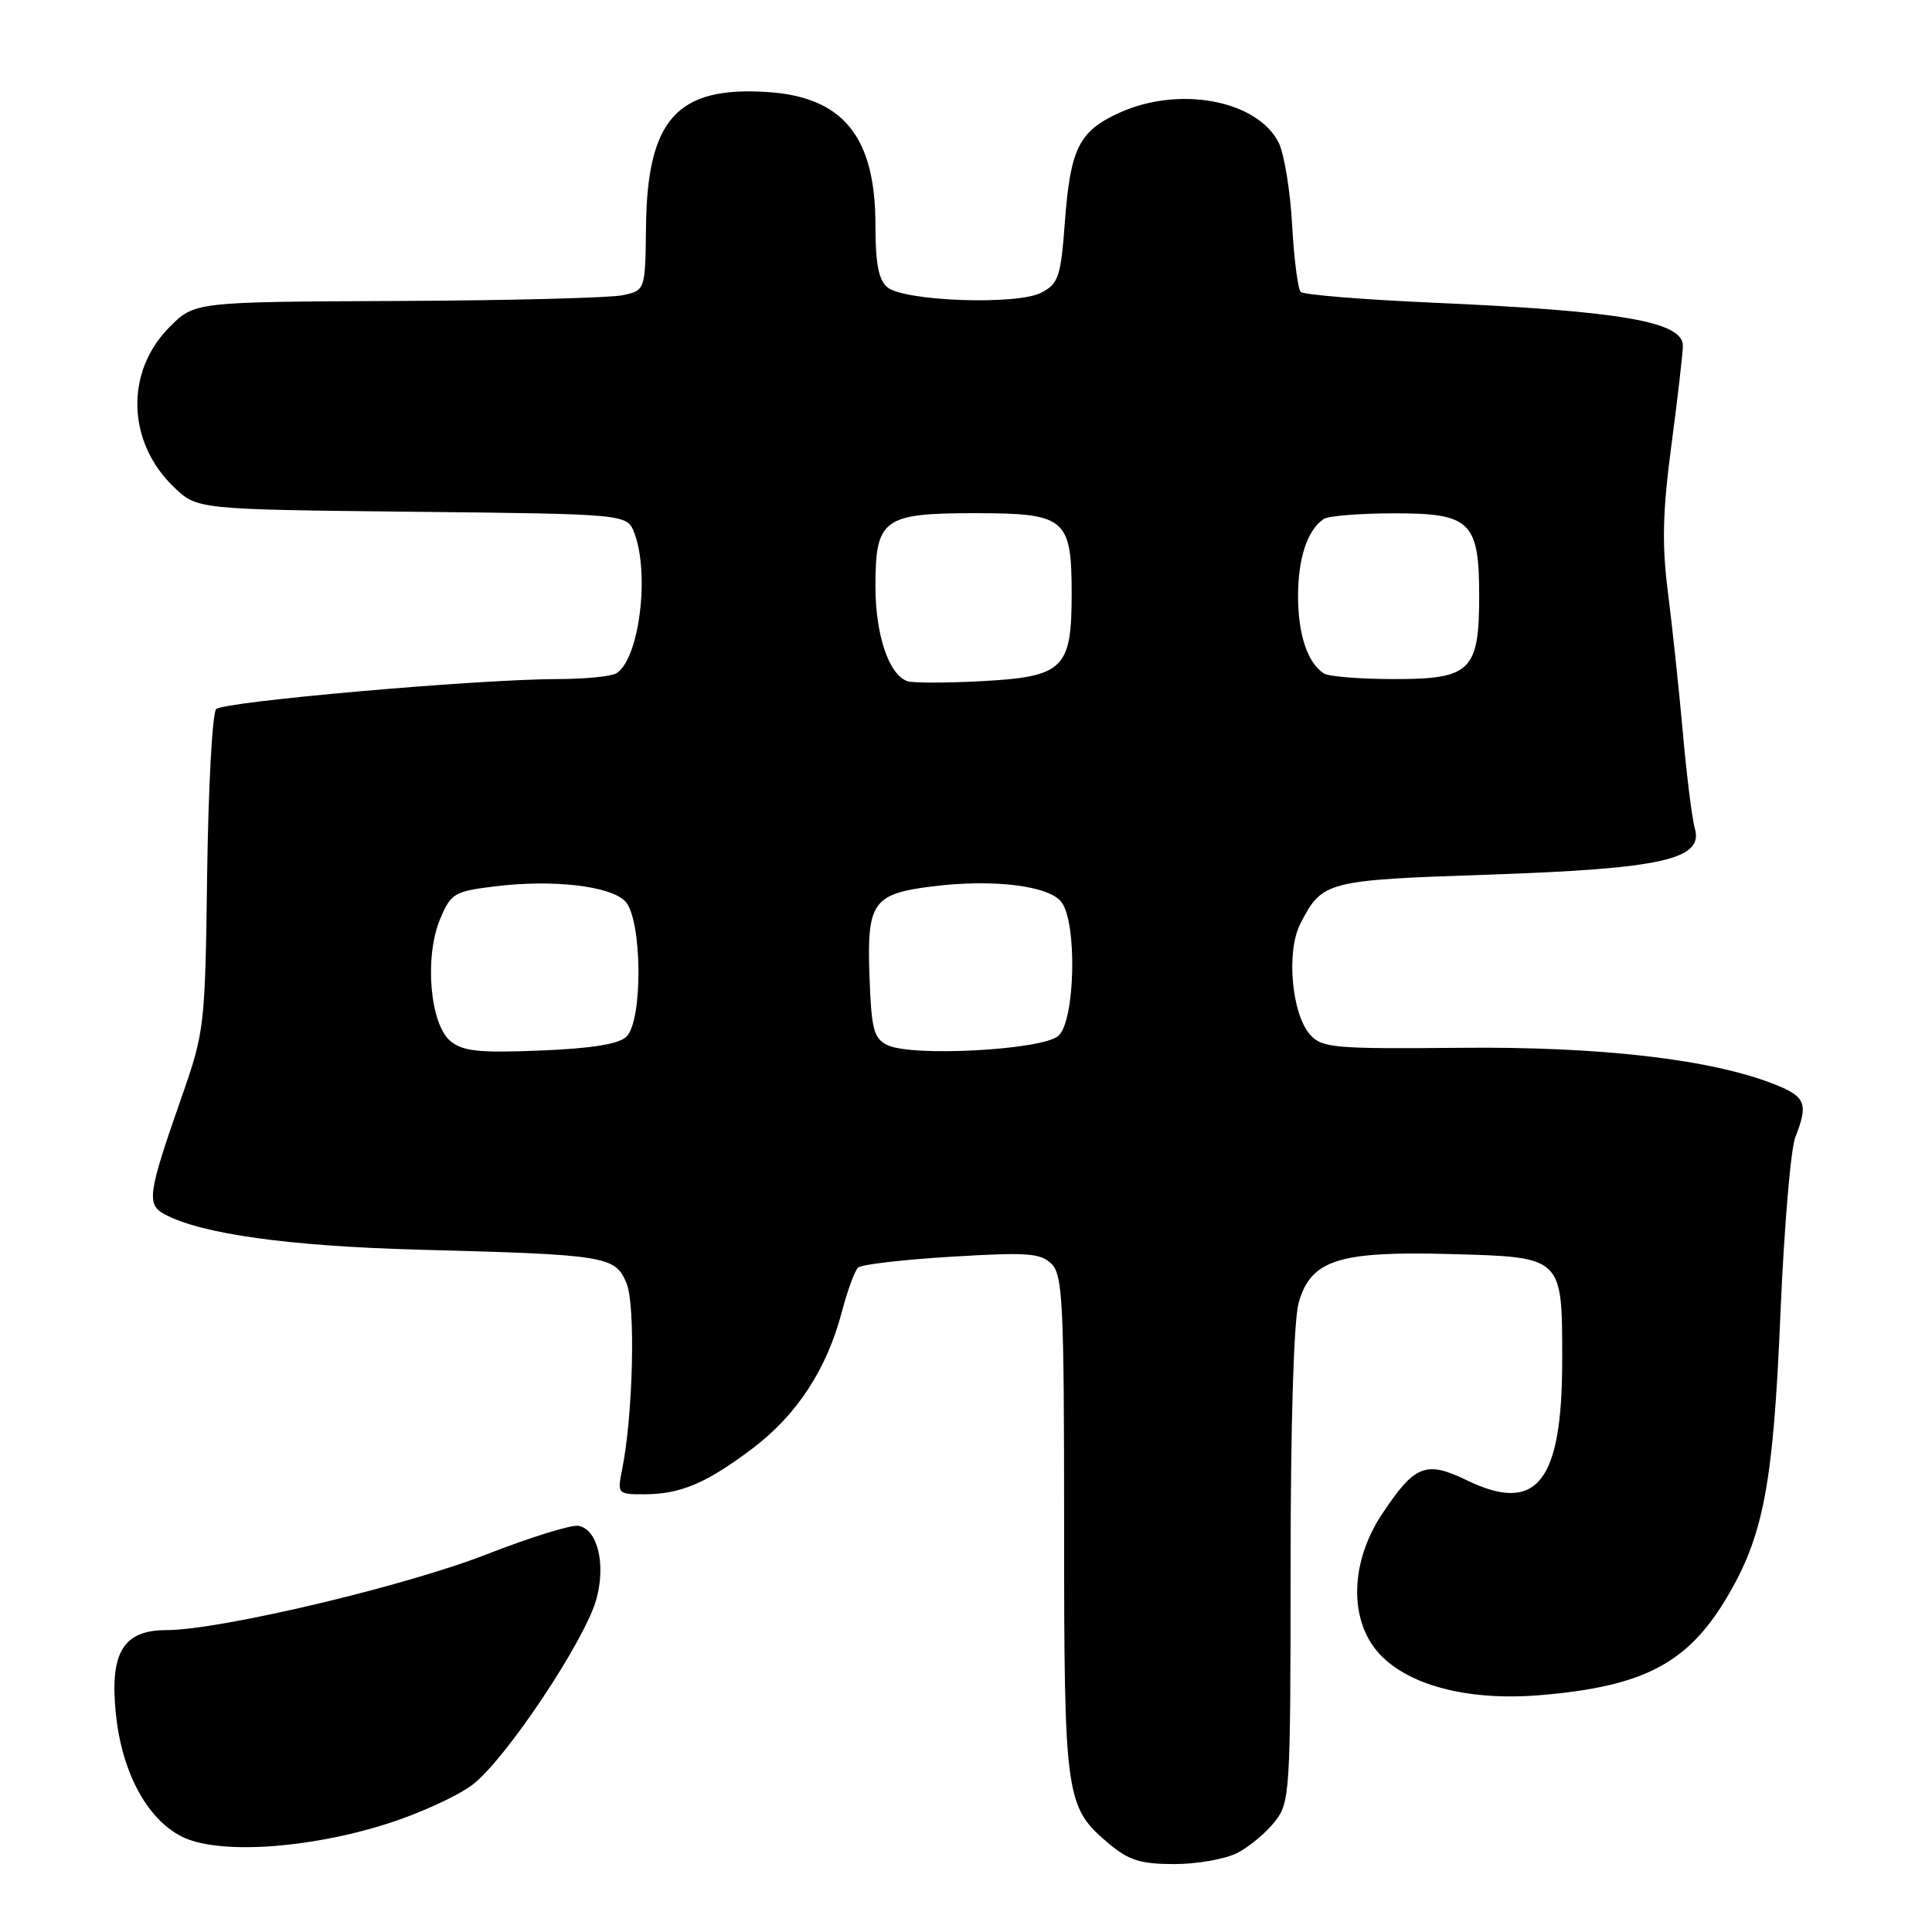 <?xml version="1.0" encoding="UTF-8" standalone="no"?>
<!DOCTYPE svg PUBLIC "-//W3C//DTD SVG 1.1//EN" "http://www.w3.org/Graphics/SVG/1.1/DTD/svg11.dtd" >
<svg xmlns="http://www.w3.org/2000/svg" xmlns:xlink="http://www.w3.org/1999/xlink" version="1.1" viewBox="0 0 256 256">
 <g >
 <path fill="currentColor"
d=" M 163.96 245.52 C 165.54 244.71 167.76 242.85 168.91 241.39 C 170.93 238.82 171.00 237.65 171.01 207.62 C 171.01 188.72 171.43 175.00 172.07 172.67 C 173.66 166.94 177.34 165.76 192.24 166.17 C 207.12 166.58 207.00 166.46 207.00 180.22 C 207.00 196.44 203.64 200.65 194.33 196.13 C 188.93 193.51 187.44 194.11 183.11 200.65 C 178.99 206.86 178.73 214.33 182.46 218.78 C 186.21 223.23 194.33 225.43 204.05 224.62 C 217.70 223.48 223.55 220.45 228.71 211.85 C 233.67 203.57 234.97 196.79 235.92 174.00 C 236.40 162.72 237.28 152.23 237.89 150.68 C 239.63 146.28 239.26 145.32 235.25 143.72 C 226.87 140.37 212.13 138.65 193.41 138.84 C 176.88 139.00 175.18 138.85 173.63 137.14 C 171.14 134.39 170.40 126.06 172.32 122.36 C 175.22 116.75 175.69 116.62 197.40 115.89 C 220.26 115.11 225.78 113.86 224.57 109.75 C 224.21 108.51 223.49 102.78 222.98 97.00 C 222.46 91.22 221.57 82.86 221.00 78.41 C 220.20 72.12 220.30 67.80 221.48 58.91 C 222.31 52.64 222.99 46.75 222.99 45.83 C 223.01 42.62 214.87 41.21 189.95 40.11 C 180.64 39.70 172.72 39.06 172.35 38.68 C 171.98 38.31 171.46 34.29 171.21 29.75 C 170.96 25.21 170.15 20.32 169.42 18.88 C 166.56 13.27 156.25 11.34 148.33 14.94 C 142.97 17.37 141.83 19.66 141.10 29.44 C 140.56 36.67 140.26 37.58 138.00 38.77 C 134.82 40.46 119.83 39.93 117.57 38.06 C 116.42 37.10 116.00 34.91 116.00 29.83 C 116.00 18.09 111.72 12.83 101.62 12.19 C 89.72 11.43 85.77 15.82 85.60 29.98 C 85.50 38.48 85.50 38.48 82.50 39.12 C 80.85 39.47 67.42 39.82 52.65 39.88 C 25.80 40.00 25.80 40.00 22.48 43.32 C 16.56 49.24 16.81 58.57 23.04 64.54 C 26.13 67.50 26.13 67.50 54.61 67.81 C 83.09 68.11 83.09 68.11 84.05 70.62 C 86.12 76.08 84.70 87.30 81.69 89.21 C 81.03 89.63 77.50 89.98 73.83 89.98 C 63.21 90.01 29.64 92.96 28.64 93.96 C 28.14 94.46 27.61 104.23 27.45 115.68 C 27.18 136.11 27.11 136.67 24.02 145.50 C 19.58 158.20 19.38 159.60 21.84 160.91 C 26.71 163.52 38.27 165.12 55.50 165.59 C 80.44 166.25 81.52 166.43 83.02 170.04 C 84.23 172.98 83.89 187.50 82.43 194.75 C 81.79 197.93 81.85 198.00 85.32 198.00 C 90.16 198.00 93.57 196.56 99.71 191.93 C 105.58 187.49 109.53 181.47 111.54 173.87 C 112.28 171.03 113.26 168.37 113.70 167.96 C 114.14 167.55 119.72 166.90 126.09 166.52 C 136.16 165.91 137.90 166.04 139.34 167.48 C 140.82 168.96 141.00 172.73 141.00 202.10 C 141.00 238.30 141.16 239.43 146.94 244.30 C 149.58 246.51 151.14 247.00 155.63 247.00 C 158.64 247.00 162.39 246.33 163.96 245.52 Z  M 51.28 241.66 C 55.56 240.31 60.67 237.97 62.63 236.47 C 67.02 233.12 77.58 217.28 79.04 211.84 C 80.29 207.20 79.18 202.66 76.66 202.18 C 75.74 202.00 70.26 203.70 64.47 205.96 C 53.66 210.19 29.10 216.00 22.03 216.00 C 16.30 216.00 14.51 219.01 15.36 227.17 C 16.16 234.82 19.43 240.94 24.01 243.32 C 28.69 245.76 40.68 245.03 51.28 241.66 Z  M 59.71 137.97 C 56.98 135.76 56.21 126.83 58.31 121.80 C 59.74 118.39 60.17 118.12 65.47 117.46 C 73.12 116.50 80.79 117.36 82.82 119.40 C 85.09 121.67 85.23 135.23 83.00 137.37 C 81.97 138.35 78.39 138.93 71.62 139.20 C 63.54 139.53 61.36 139.31 59.71 137.97 Z  M 117.56 138.47 C 115.77 137.58 115.46 136.37 115.21 129.33 C 114.86 119.55 115.65 118.44 123.55 117.45 C 131.61 116.44 139.06 117.36 140.67 119.56 C 142.76 122.42 142.45 135.29 140.25 137.25 C 138.13 139.14 120.78 140.07 117.56 138.47 Z  M 120.23 90.26 C 117.78 89.41 116.00 84.12 116.00 77.70 C 116.00 68.75 117.01 68.00 129.17 68.00 C 141.21 68.00 142.00 68.66 142.00 78.72 C 142.00 88.65 140.93 89.68 130.00 90.26 C 125.33 90.51 120.93 90.51 120.23 90.26 Z  M 175.40 89.23 C 173.24 87.79 172.00 84.05 172.00 79.00 C 172.00 73.95 173.24 70.21 175.40 68.77 C 176.00 68.36 180.19 68.02 184.69 68.02 C 194.86 68.00 196.00 69.10 196.00 79.00 C 196.00 88.90 194.86 90.00 184.69 89.98 C 180.19 89.98 176.00 89.64 175.40 89.23 Z "/>
</g>
</svg>